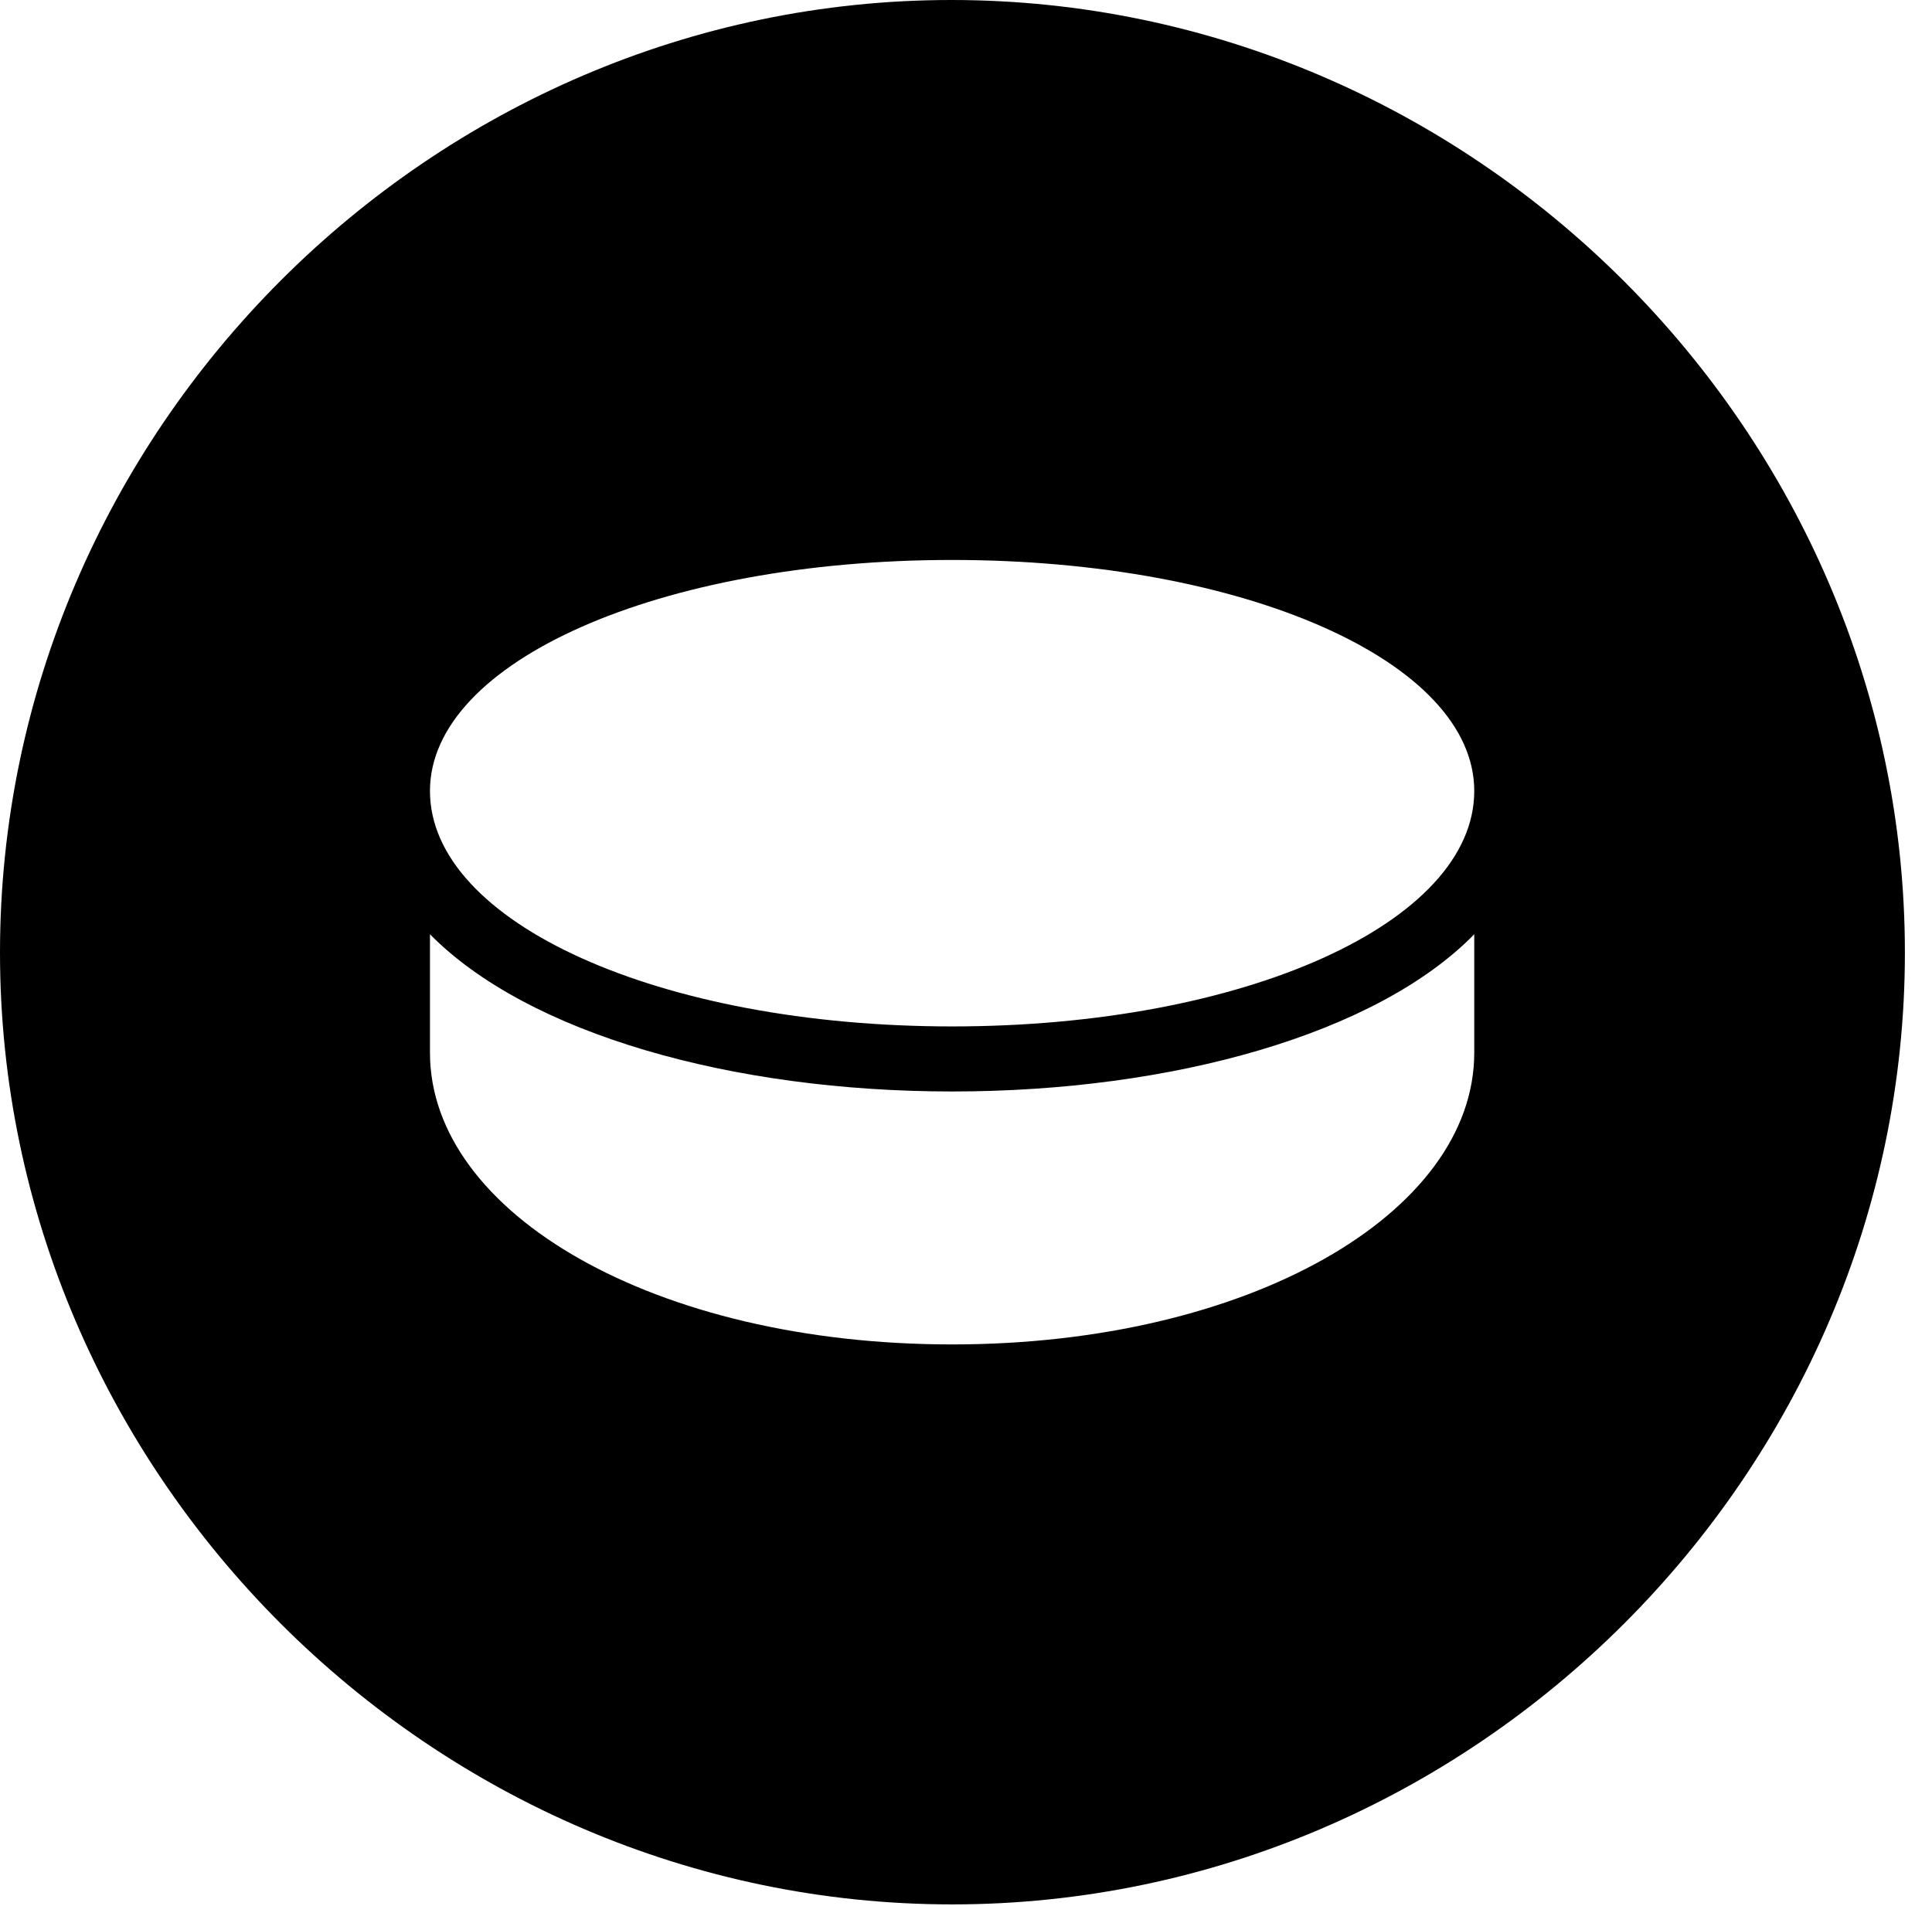 <svg version="1.1" xmlns="http://www.w3.org/2000/svg" xmlns:xlink="http://www.w3.org/1999/xlink" width="25.801" height="25.459" viewBox="0 0 25.801 25.459">
 <g>
  <rect height="25.459" opacity="0" width="25.801" x="0" y="0"/>
  <path d="M25.439 12.725C25.439 19.678 19.678 25.439 12.715 25.439C5.762 25.439 0 19.678 0 12.725C0 5.762 5.752 0 12.705 0C19.668 0 25.439 5.762 25.439 12.725ZM12.715 14.58C9.775 14.58 7.051 13.809 5.742 12.48L5.742 14.062C5.742 16.211 8.75 17.959 12.715 17.959C16.67 17.959 19.688 16.211 19.688 14.062L19.688 12.48C18.389 13.809 15.664 14.58 12.715 14.58ZM5.742 10.566C5.742 12.324 8.809 13.711 12.715 13.711C16.621 13.711 19.688 12.324 19.688 10.566C19.688 8.838 16.621 7.48 12.715 7.48C8.809 7.48 5.742 8.838 5.742 10.566Z" fill="currentColor"/>
 </g>
</svg>
